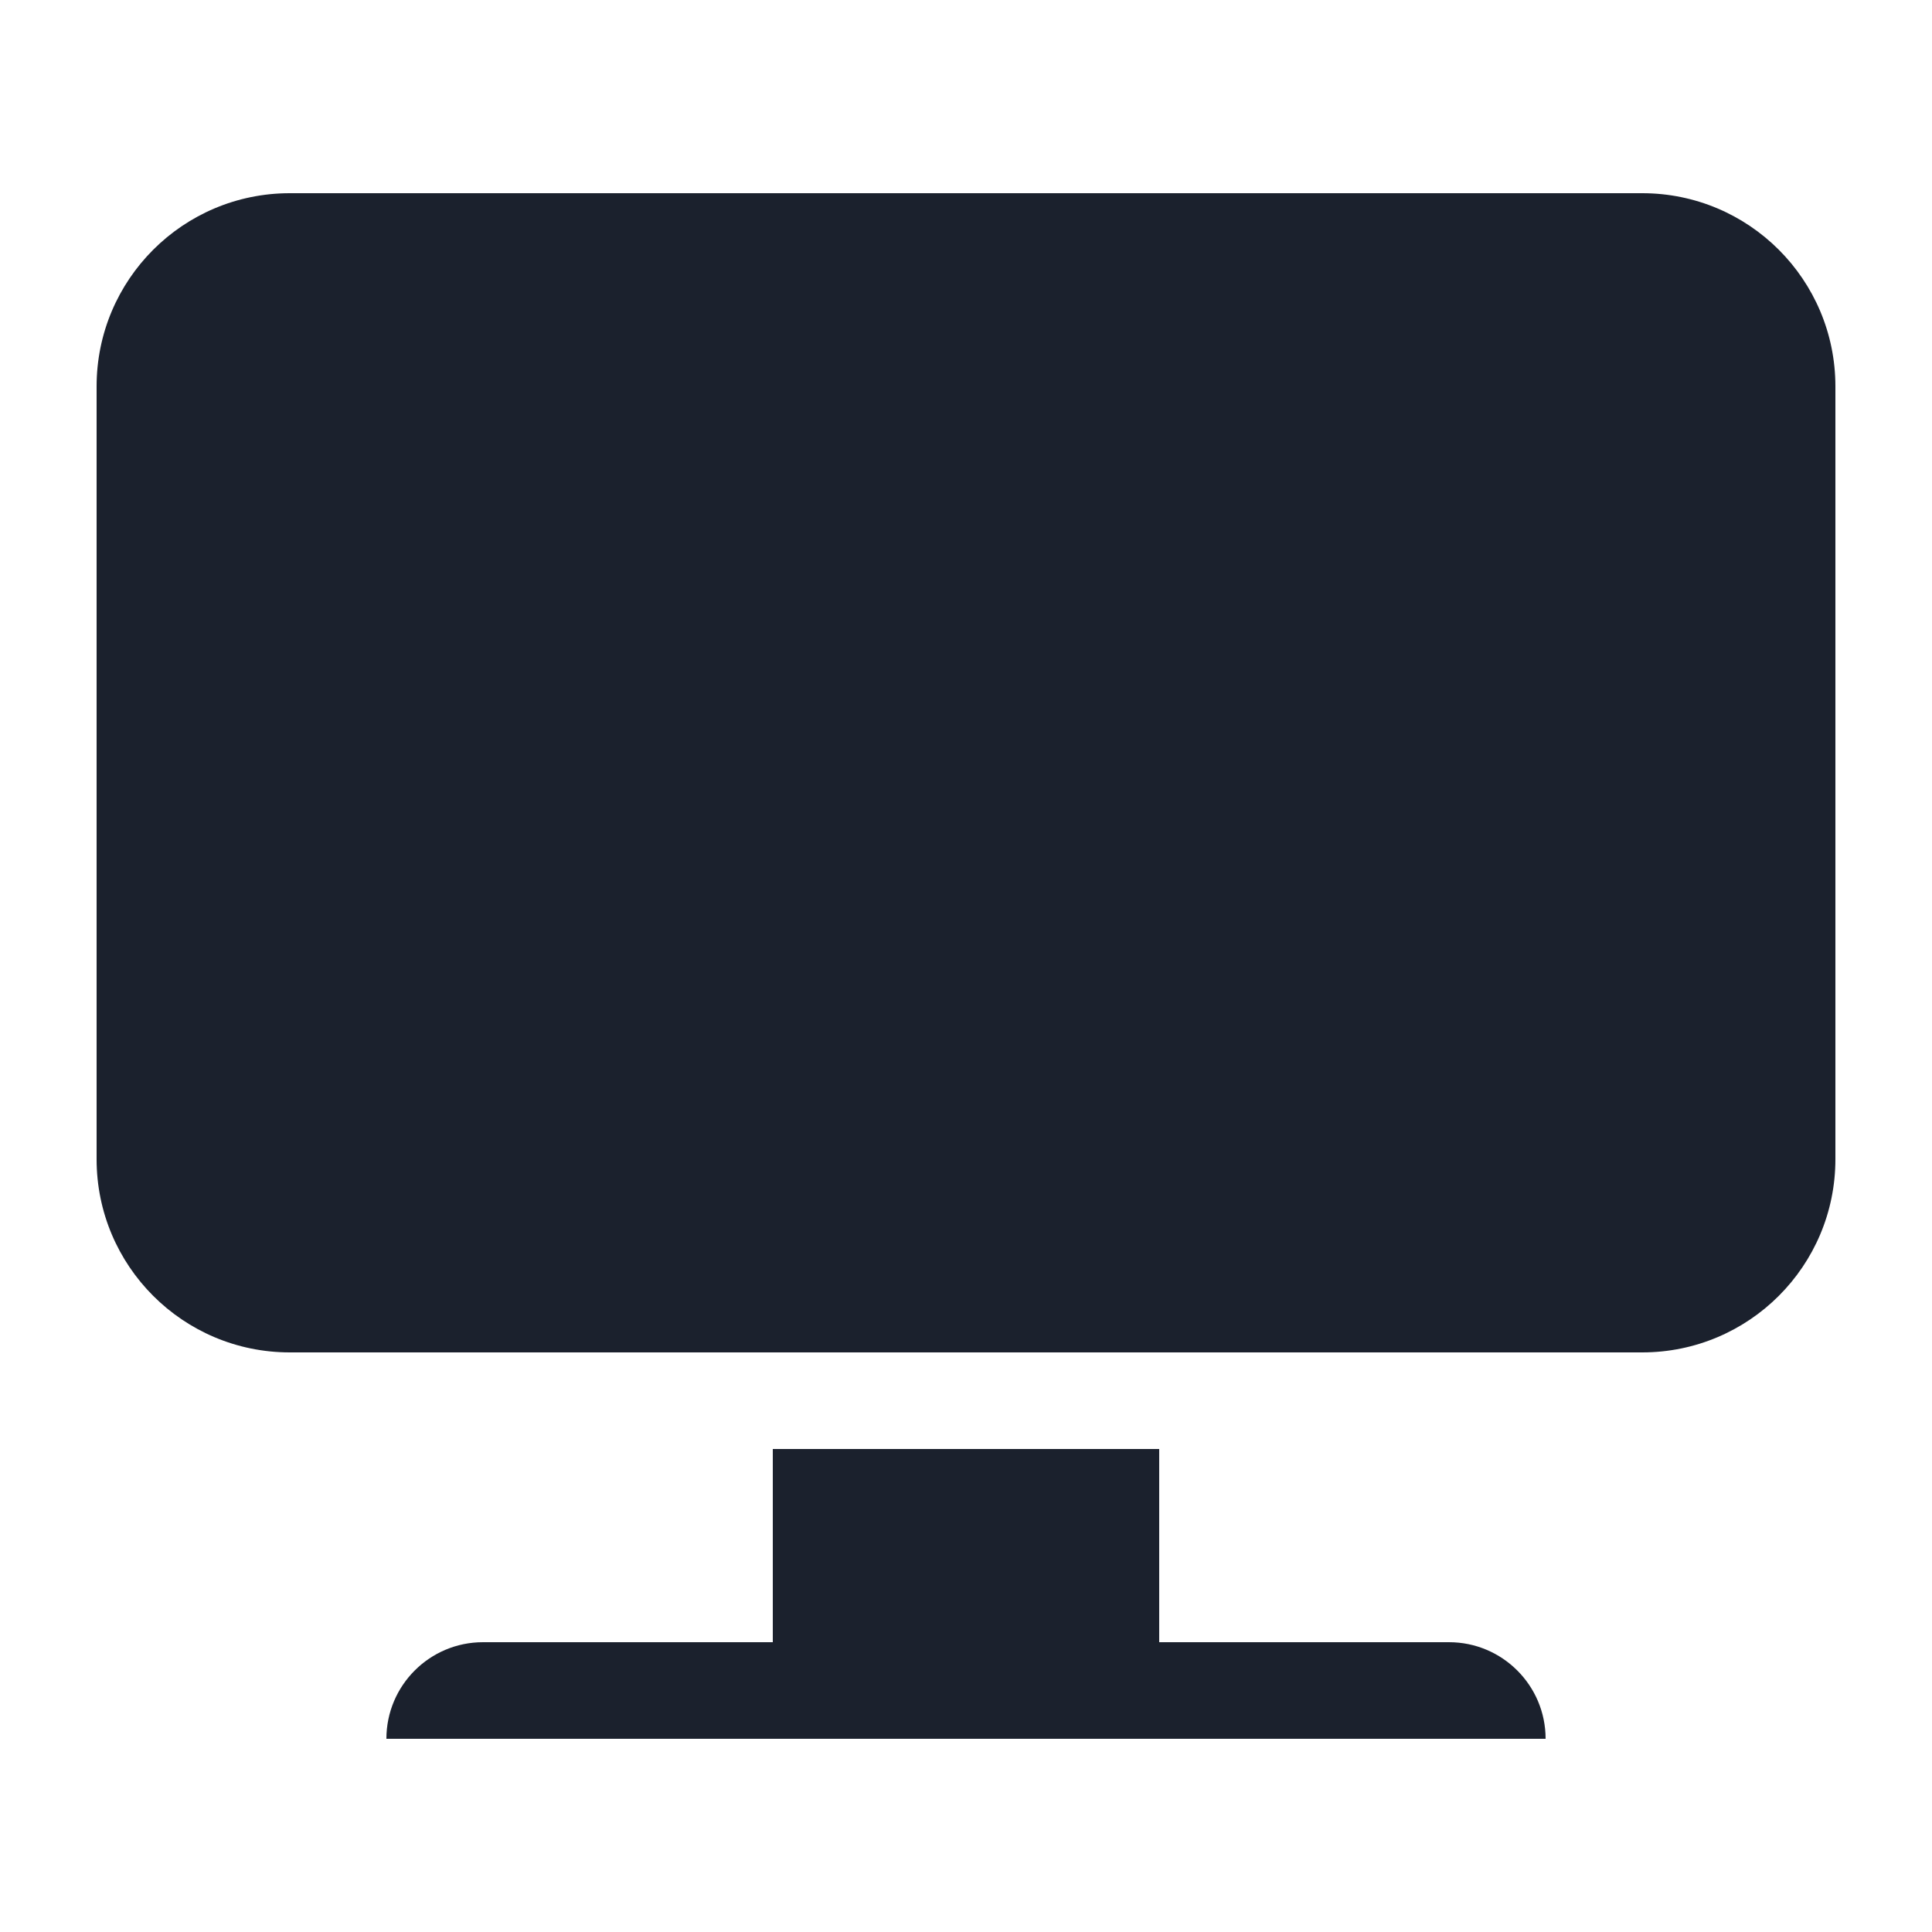 <svg width="20" height="20" viewBox="0 0 20 20" fill="none" xmlns="http://www.w3.org/2000/svg">
<path d="M3 2C1.895 2 1 2.895 1 4V12C1 13.105 1.895 14 3 14H17C18.105 14 19 13.105 19 12V4C19 2.895 18.105 2 17 2H3Z" fill="#1B212D"/>
<path d="M8 15H12V17H15C15.552 17 16 17.448 16 18H4C4 17.448 4.448 17 5 17H8V15Z" fill="#1B212D"/>
</svg>
